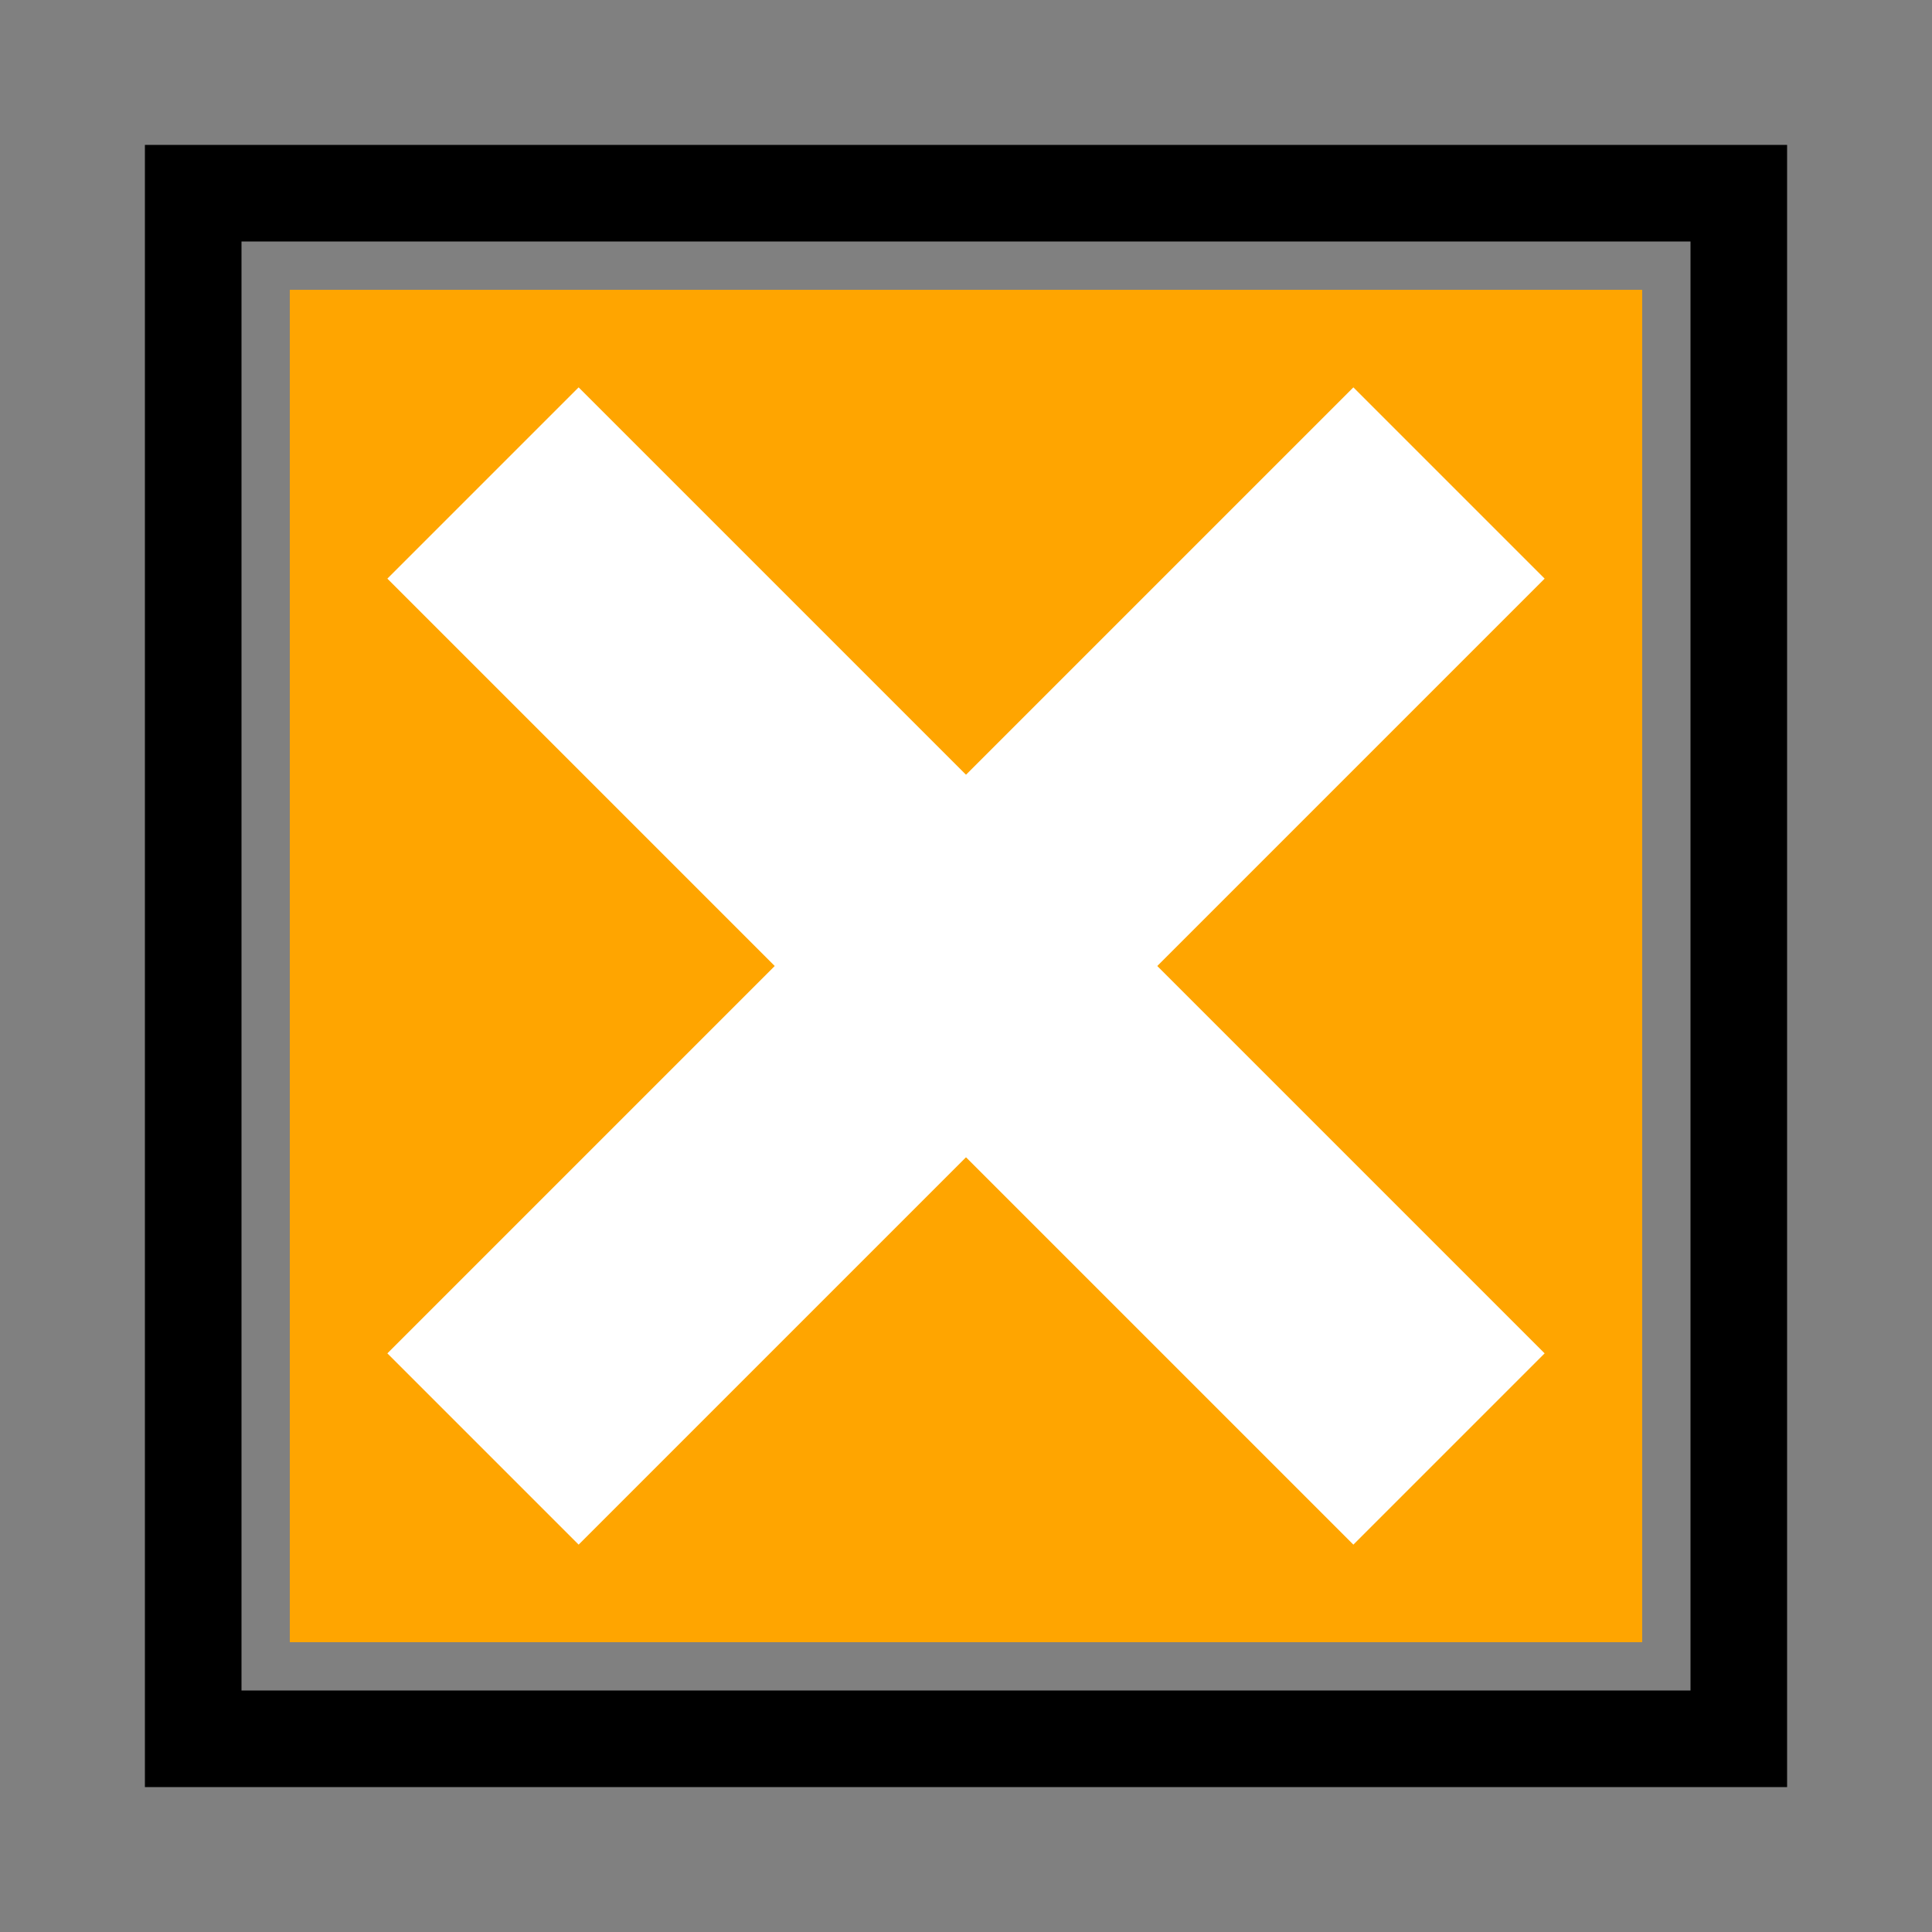 <svg xmlns="http://www.w3.org/2000/svg" width="100" height="100" viewBox="0 0 100 100">
   <rect x="0" y="0" width="100" height="100" fill="#808080" stroke="none"/>
   <rect x="10" y="10" width="80" height="80" fill="none" stroke="black" stroke-width="5"/>
   <rect x="15" y="15" width="70" height="70" fill="#FFA500"/>
   <path d="M25,25 L75,75" fill="none" stroke="#FFFFFF" stroke-width="14"/>
   <path d="M75,25 L25,75" fill="none" stroke="#FFFFFF" stroke-width="14"/>
</svg>